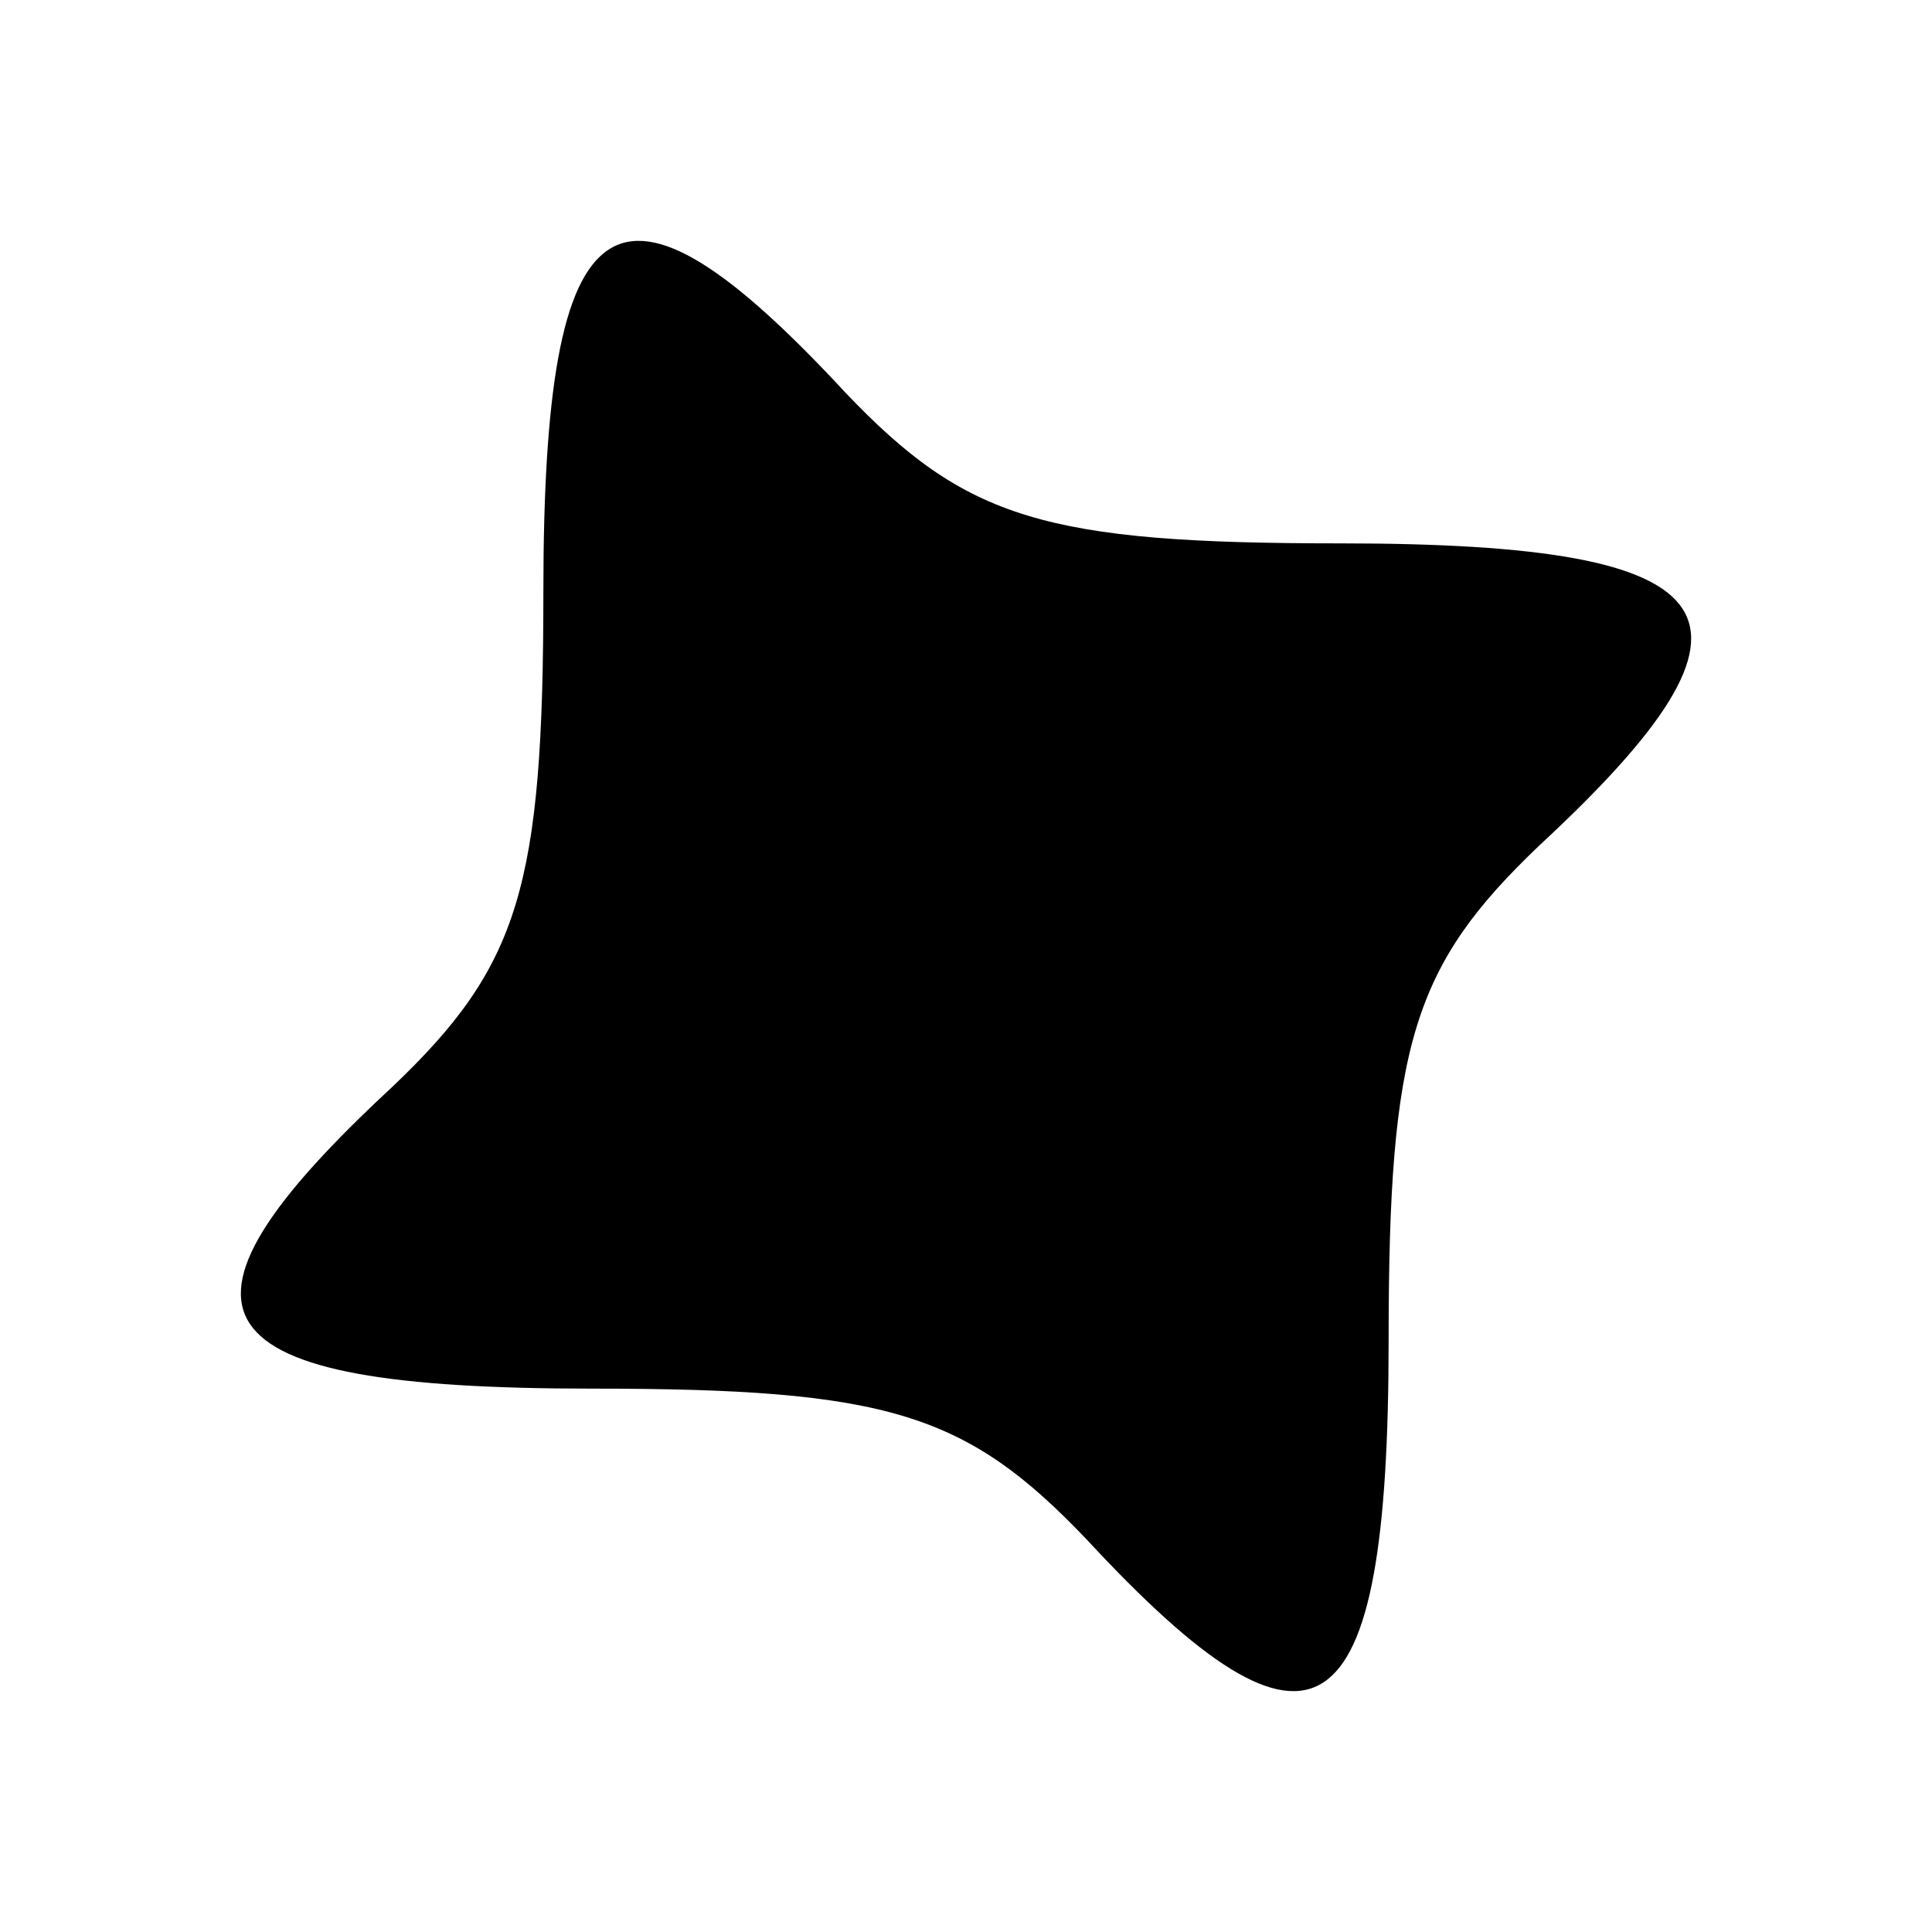 <?xml version="1.0" standalone="no"?>
<!DOCTYPE svg PUBLIC "-//W3C//DTD SVG 20010904//EN"
 "http://www.w3.org/TR/2001/REC-SVG-20010904/DTD/svg10.dtd">
<svg version="1.0" xmlns="http://www.w3.org/2000/svg"
 width="32pt" height="32pt" viewBox="0 0 32 32"
 preserveAspectRatio="xMidYMid meet">
<g transform="translate(0,32) scale(0.1,-0.1)"
fill="#000000" stroke="none">
<path fill="#000000" stroke="none" d="M90 222 c0 -49 -4 -62 -25 -82 -41 -38
-33 -50 33 -50 49 0 62 -4 82 -25 38 -41 50 -33 50 33 0 49 4 62 25 82 41 38
33 50 -33 50 -49 0 -62 4 -82 25 -38 41 -50 33 -50 -33z"/>
</g>
</svg>

